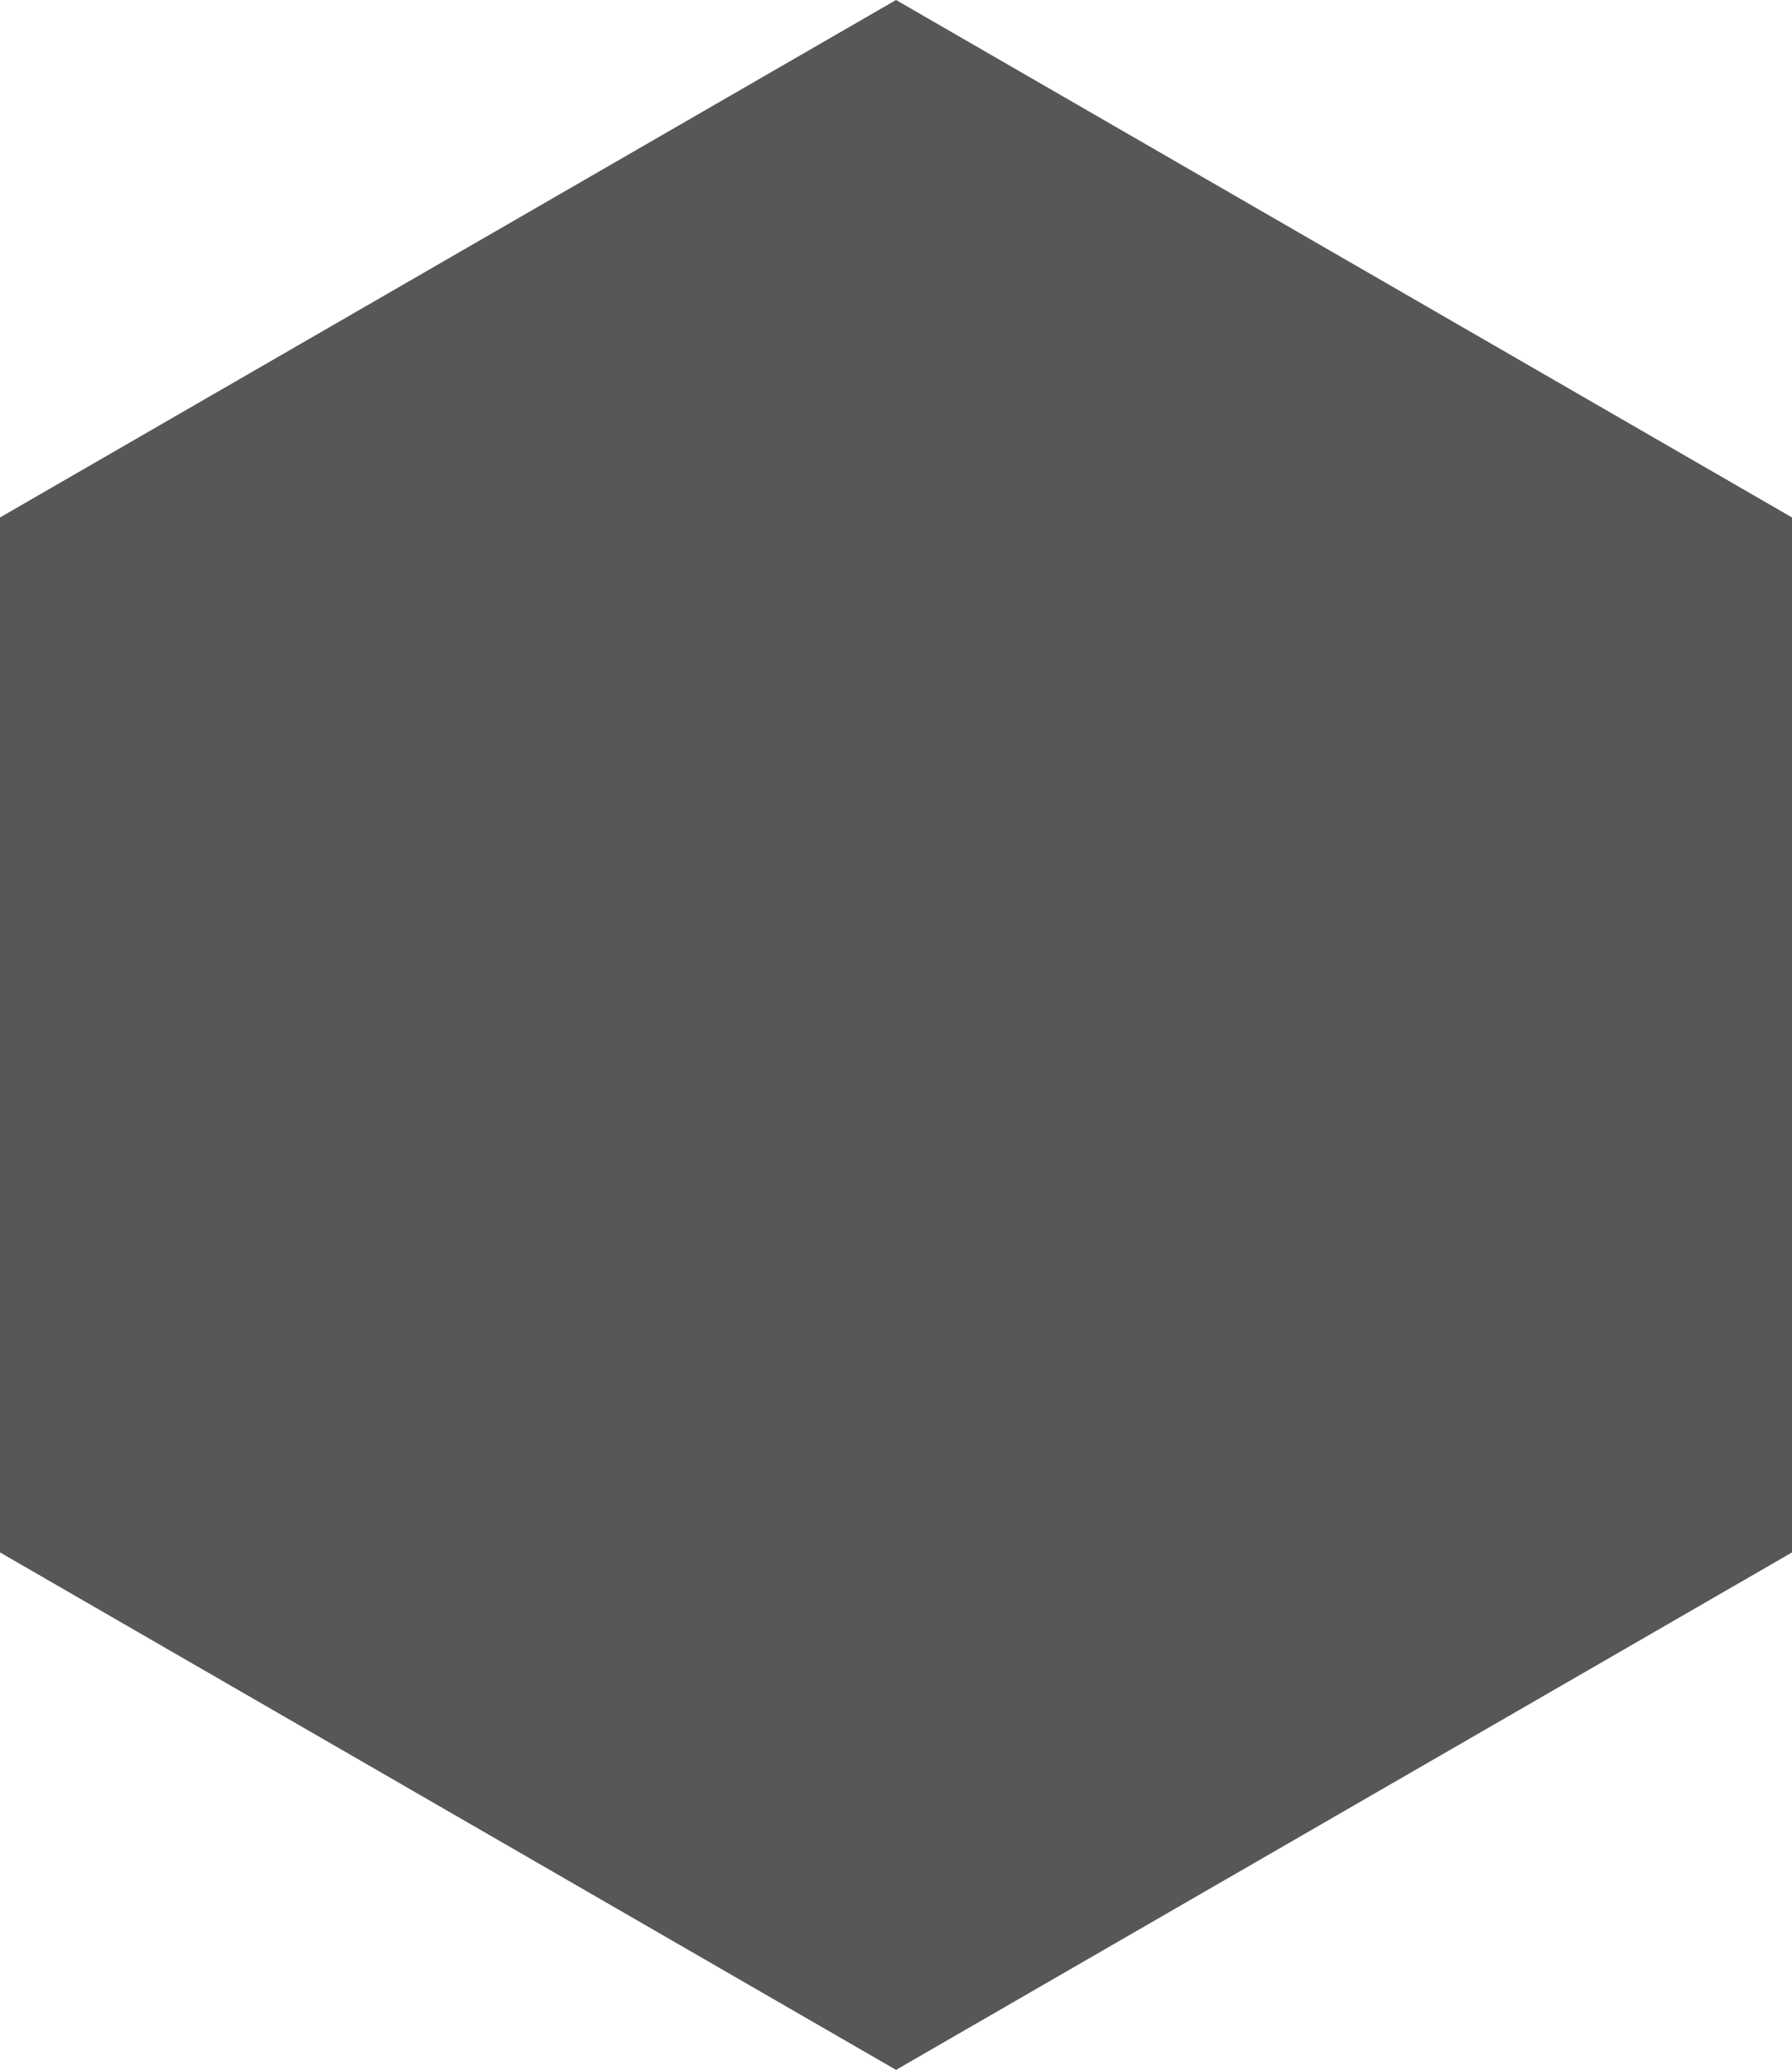 <?xml version="1.0" encoding="UTF-8" standalone="no"?>
<!-- Created with Inkscape (http://www.inkscape.org/) -->

<svg
   xmlns:dc="http://purl.org/dc/elements/1.1/"
   xmlns:cc="http://creativecommons.org/ns#"
   xmlns:rdf="http://www.w3.org/1999/02/22-rdf-syntax-ns#"
   xmlns:svg="http://www.w3.org/2000/svg"
   xmlns="http://www.w3.org/2000/svg"
   xmlns:sodipodi="http://sodipodi.sourceforge.net/DTD/sodipodi-0.dtd"
   xmlns:inkscape="http://www.inkscape.org/namespaces/inkscape"
   width="3.031in"
   height="3.5in"
   viewBox="0 0 61.59 71.12"
   version="1.1"
   id="svg849"
   inkscape:version="0.92.3 (2405546, 2018-03-11)"
   sodipodi:docname="new-tile-inner.svg">
  <defs
     id="defs843" />
  <sodipodi:namedview
     id="base"
     pagecolor="#ffffff"
     bordercolor="#666666"
     borderopacity="1.0"
     inkscape:pageopacity="0.0"
     inkscape:pageshadow="2"
     inkscape:zoom="0.79756673"
     inkscape:cx="-89.88332"
     inkscape:cy="205.41447"
     inkscape:document-units="mm"
     inkscape:current-layer="layer1"
     showgrid="false"
     inkscape:window-width="1920"
     inkscape:window-height="1017"
     inkscape:window-x="-8"
     inkscape:window-y="-8"
     inkscape:window-maximized="1"
     units="in"
     scale-x="0.8" />
  <g
     inkscape:label="Layer 1"
     inkscape:groupmode="layer"
     id="layer1"
     transform="translate(0,-208.1)">
    <path
       sodipodi:type="star"
       style="opacity:0.66;fill:#000000;fill-opacity:1;stroke:none;stroke-width:0.405;stroke-miterlimit:1.5;stroke-dasharray:none;stroke-opacity:1"
       id="path1397"
       sodipodi:sides="6"
       sodipodi:cx="30.795864"
       sodipodi:cy="243.65997"
       sodipodi:r1="35.560001"
       sodipodi:r2="30.795868"
       sodipodi:arg1="1.5707963"
       sodipodi:arg2="2.0943951"
       inkscape:flatsided="true"
       inkscape:rounded="0"
       inkscape:randomized="0"
       d="M 30.796,279.22 3.3758354e-8,261.44 -9.1906821e-7,225.88 30.796,208.1 l 30.796,17.78 10e-7,35.56 z"
       inkscape:transform-center-y="5.8281046e-006" />
  </g>
</svg>
